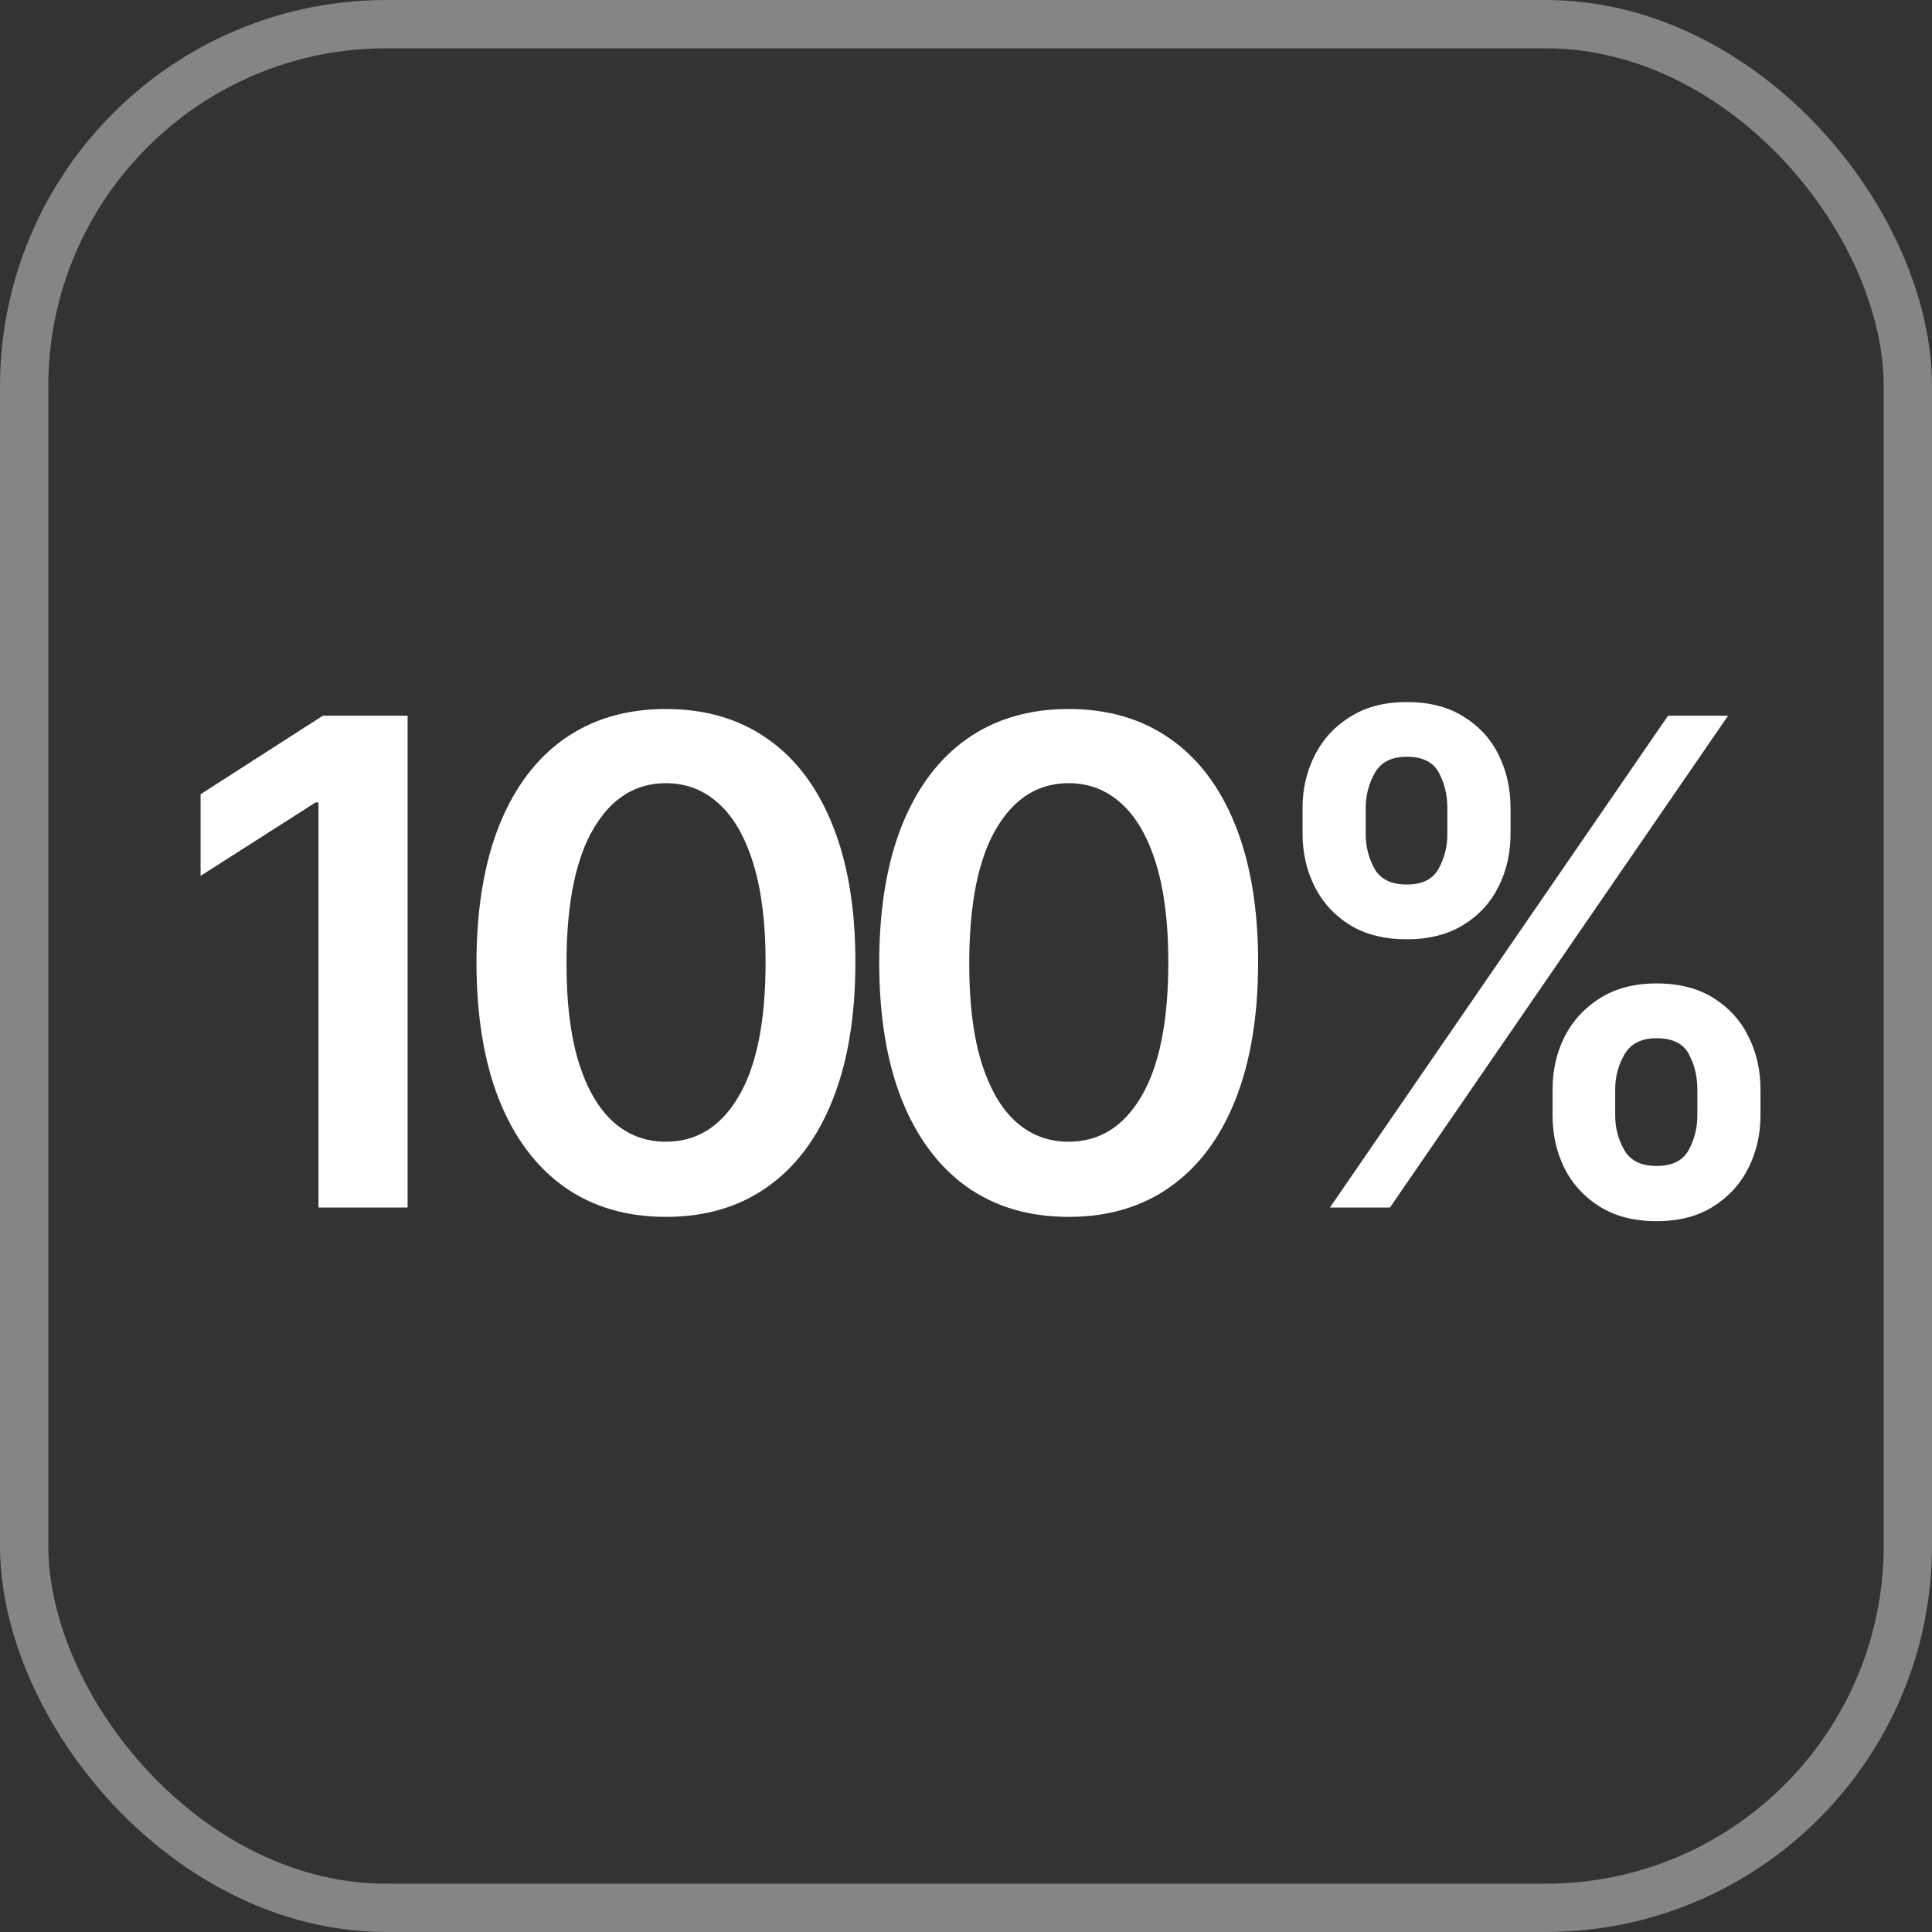 <svg width="40" height="40" viewBox="0 0 40 40" fill="none" xmlns="http://www.w3.org/2000/svg">
<rect x="0" y="0" width="40" height="40" fill="#333333" stroke="none"/>
<rect x="0.5" y="0.5" width="39" height="39" rx="7.5" stroke="white" stroke-opacity="0.4"/>
<path d="M8.439 14.818V25H6.594V16.613H6.535L4.153 18.134V16.444L6.684 14.818H8.439ZM13.787 25.194C12.969 25.194 12.266 24.987 11.68 24.572C11.096 24.155 10.647 23.553 10.332 22.768C10.021 21.979 9.865 21.029 9.865 19.919C9.868 18.809 10.026 17.864 10.337 17.085C10.652 16.303 11.101 15.706 11.684 15.296C12.271 14.884 12.972 14.679 13.787 14.679C14.603 14.679 15.304 14.884 15.89 15.296C16.477 15.706 16.926 16.303 17.238 17.085C17.553 17.867 17.71 18.812 17.71 19.919C17.71 21.033 17.553 21.984 17.238 22.773C16.926 23.558 16.477 24.158 15.89 24.572C15.307 24.987 14.606 25.194 13.787 25.194ZM13.787 23.638C14.424 23.638 14.926 23.325 15.294 22.698C15.665 22.068 15.851 21.142 15.851 19.919C15.851 19.11 15.766 18.431 15.597 17.881C15.428 17.331 15.19 16.916 14.881 16.638C14.573 16.356 14.208 16.215 13.787 16.215C13.154 16.215 12.654 16.53 12.286 17.16C11.918 17.786 11.732 18.706 11.729 19.919C11.726 20.731 11.807 21.414 11.973 21.967C12.142 22.521 12.38 22.938 12.689 23.22C12.997 23.499 13.363 23.638 13.787 23.638ZM22.125 25.194C21.307 25.194 20.604 24.987 20.017 24.572C19.434 24.155 18.985 23.553 18.67 22.768C18.358 21.979 18.203 21.029 18.203 19.919C18.206 18.809 18.363 17.864 18.675 17.085C18.99 16.303 19.439 15.706 20.022 15.296C20.609 14.884 21.31 14.679 22.125 14.679C22.941 14.679 23.642 14.884 24.228 15.296C24.815 15.706 25.264 16.303 25.576 17.085C25.89 17.867 26.048 18.812 26.048 19.919C26.048 21.033 25.89 21.984 25.576 22.773C25.264 23.558 24.815 24.158 24.228 24.572C23.645 24.987 22.944 25.194 22.125 25.194ZM22.125 23.638C22.762 23.638 23.264 23.325 23.632 22.698C24.003 22.068 24.189 21.142 24.189 19.919C24.189 19.11 24.104 18.431 23.935 17.881C23.766 17.331 23.527 16.916 23.219 16.638C22.911 16.356 22.546 16.215 22.125 16.215C21.492 16.215 20.992 16.53 20.624 17.16C20.256 17.786 20.07 18.706 20.067 19.919C20.064 20.731 20.145 21.414 20.311 21.967C20.48 22.521 20.718 22.938 21.027 23.22C21.335 23.499 21.701 23.638 22.125 23.638ZM32.144 23.091V22.554C32.144 22.16 32.227 21.797 32.392 21.465C32.561 21.134 32.806 20.867 33.128 20.665C33.45 20.463 33.839 20.361 34.296 20.361C34.767 20.361 35.161 20.463 35.48 20.665C35.798 20.864 36.038 21.129 36.2 21.46C36.366 21.792 36.449 22.156 36.449 22.554V23.091C36.449 23.485 36.366 23.848 36.2 24.18C36.035 24.511 35.791 24.778 35.47 24.98C35.151 25.182 34.76 25.283 34.296 25.283C33.832 25.283 33.44 25.182 33.118 24.98C32.797 24.778 32.553 24.511 32.387 24.18C32.225 23.848 32.144 23.485 32.144 23.091ZM33.441 22.554V23.091C33.441 23.353 33.504 23.593 33.63 23.812C33.756 24.03 33.978 24.14 34.296 24.14C34.618 24.14 34.838 24.032 34.958 23.817C35.08 23.598 35.142 23.356 35.142 23.091V22.554C35.142 22.289 35.084 22.047 34.968 21.828C34.852 21.606 34.628 21.495 34.296 21.495C33.985 21.495 33.764 21.606 33.635 21.828C33.506 22.047 33.441 22.289 33.441 22.554ZM26.968 17.264V16.727C26.968 16.329 27.053 15.965 27.222 15.633C27.391 15.302 27.636 15.037 27.958 14.838C28.279 14.636 28.669 14.535 29.126 14.535C29.593 14.535 29.986 14.636 30.304 14.838C30.626 15.037 30.868 15.302 31.03 15.633C31.192 15.965 31.274 16.329 31.274 16.727V17.264C31.274 17.662 31.191 18.026 31.025 18.358C30.863 18.686 30.621 18.95 30.299 19.148C29.978 19.347 29.587 19.447 29.126 19.447C28.659 19.447 28.264 19.347 27.943 19.148C27.625 18.95 27.383 18.684 27.217 18.353C27.051 18.021 26.968 17.659 26.968 17.264ZM28.276 16.727V17.264C28.276 17.529 28.337 17.771 28.46 17.99C28.586 18.206 28.808 18.313 29.126 18.313C29.444 18.313 29.663 18.206 29.782 17.99C29.905 17.771 29.966 17.529 29.966 17.264V16.727C29.966 16.462 29.908 16.22 29.792 16.001C29.676 15.779 29.454 15.668 29.126 15.668C28.811 15.668 28.591 15.779 28.465 16.001C28.339 16.224 28.276 16.465 28.276 16.727ZM27.535 25L34.535 14.818H35.778L28.778 25H27.535Z" fill="white"/>
</svg>
